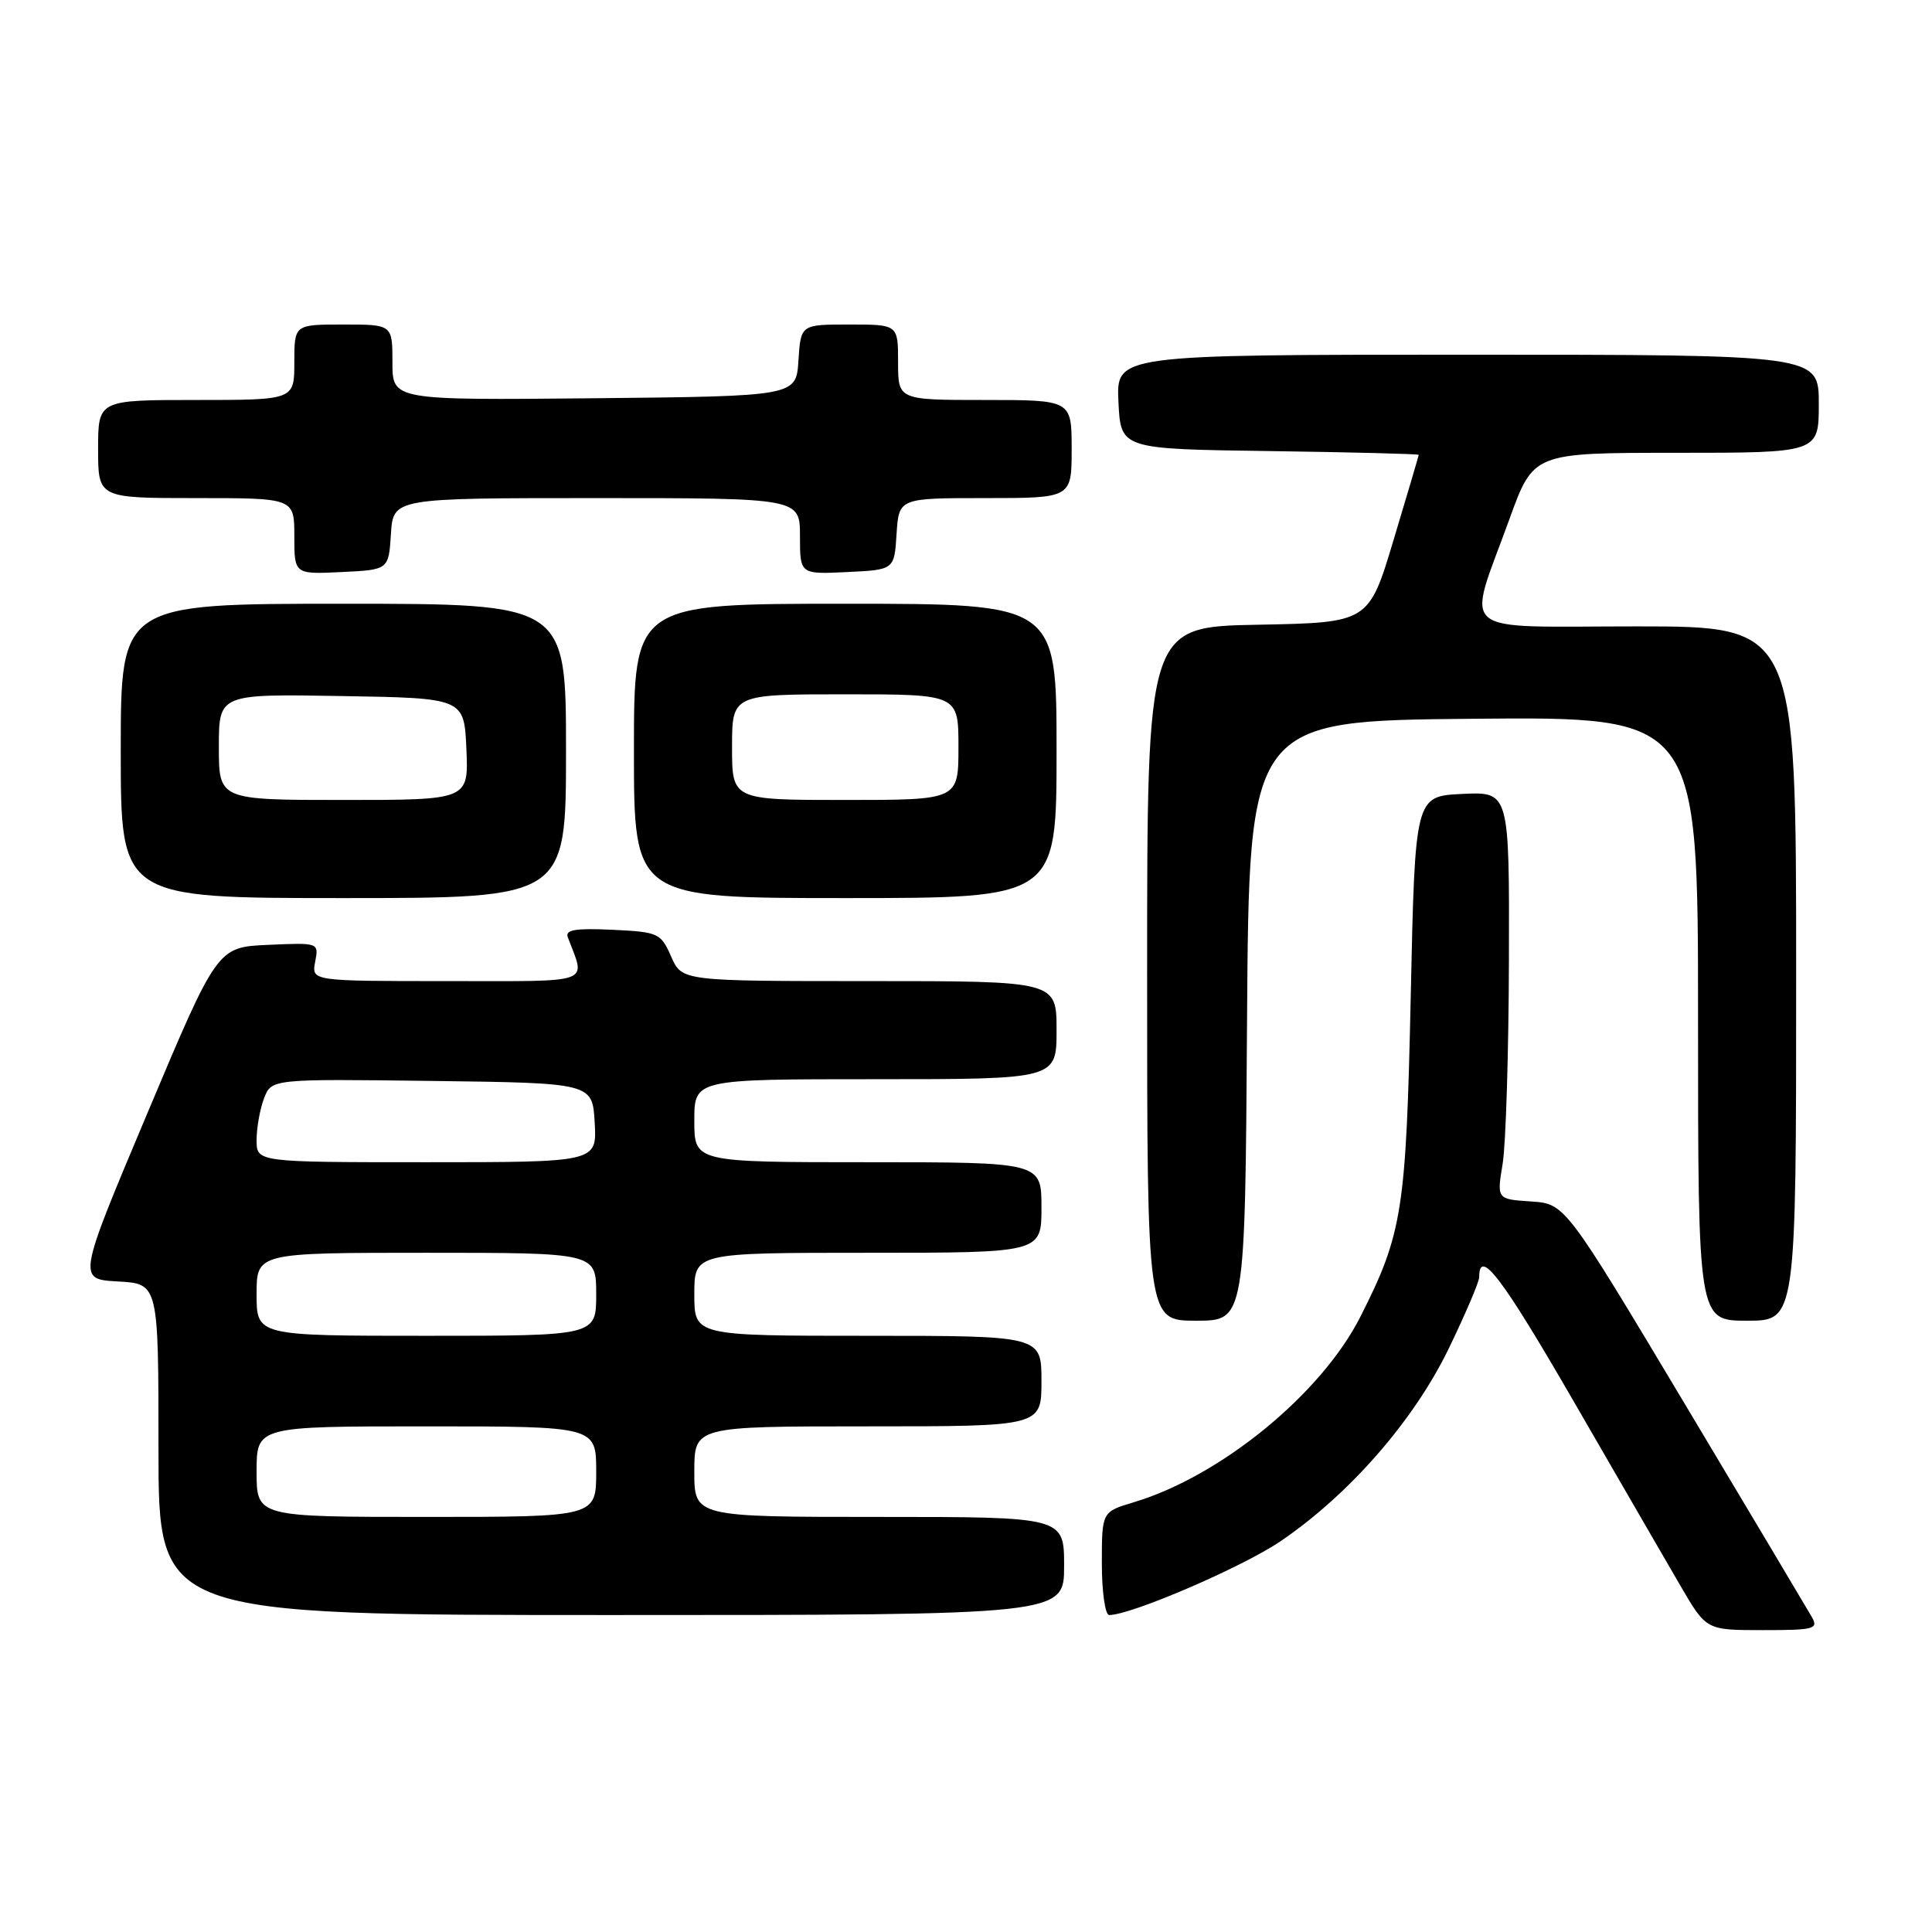 <?xml version="1.0" encoding="UTF-8" standalone="no"?>
<!DOCTYPE svg PUBLIC "-//W3C//DTD SVG 1.1//EN" "http://www.w3.org/Graphics/SVG/1.1/DTD/svg11.dtd" >
<svg xmlns="http://www.w3.org/2000/svg" xmlns:xlink="http://www.w3.org/1999/xlink" version="1.1" viewBox="0 0 256 256">
 <g >
 <path fill="currentColor"
d=" M 240.07 214.25 C 239.52 213.29 231.94 200.57 223.23 186.00 C 207.38 159.50 207.38 159.50 202.86 159.20 C 198.33 158.90 198.33 158.90 199.11 154.20 C 199.53 151.62 199.91 139.47 199.94 127.20 C 200.00 104.90 200.00 104.90 193.75 105.20 C 187.50 105.50 187.50 105.50 186.93 132.00 C 186.32 160.38 185.84 163.46 180.25 174.49 C 175.08 184.70 161.76 195.60 150.25 199.05 C 146.00 200.32 146.00 200.32 146.00 207.16 C 146.00 210.92 146.44 214.00 146.97 214.00 C 149.89 214.00 164.61 207.66 169.68 204.22 C 178.80 198.02 187.35 188.23 191.98 178.66 C 194.19 174.09 196.00 169.85 196.00 169.24 C 196.00 165.26 199.02 169.24 208.57 185.77 C 214.52 196.07 220.90 207.09 222.74 210.25 C 226.10 216.00 226.10 216.00 233.58 216.00 C 240.43 216.00 240.98 215.85 240.07 214.25 Z  M 141.00 207.50 C 141.00 201.00 141.00 201.00 116.50 201.00 C 92.00 201.00 92.00 201.00 92.00 195.00 C 92.00 189.00 92.00 189.00 115.00 189.00 C 138.00 189.00 138.00 189.00 138.00 183.00 C 138.00 177.00 138.00 177.00 115.00 177.00 C 92.00 177.00 92.00 177.00 92.00 171.50 C 92.00 166.00 92.00 166.00 115.00 166.00 C 138.00 166.00 138.00 166.00 138.00 160.00 C 138.00 154.00 138.00 154.00 115.00 154.00 C 92.00 154.00 92.00 154.00 92.00 148.50 C 92.00 143.00 92.00 143.00 116.00 143.00 C 140.00 143.00 140.00 143.00 140.00 136.50 C 140.00 130.00 140.00 130.00 115.18 130.00 C 90.36 130.00 90.36 130.00 88.93 126.75 C 87.56 123.63 87.25 123.49 81.12 123.20 C 76.21 122.97 74.86 123.20 75.24 124.20 C 77.60 130.49 78.97 130.00 59.21 130.00 C 41.28 130.00 41.28 130.00 41.76 127.45 C 42.25 124.90 42.25 124.90 35.52 125.20 C 28.79 125.50 28.79 125.50 19.53 147.50 C 10.26 169.50 10.26 169.50 15.63 169.80 C 21.00 170.10 21.00 170.10 21.00 192.05 C 21.00 214.00 21.00 214.00 81.00 214.00 C 141.00 214.00 141.00 214.00 141.00 207.50 Z  M 165.24 135.25 C 165.50 95.50 165.50 95.50 195.25 95.24 C 225.00 94.97 225.00 94.97 225.00 134.99 C 225.00 175.00 225.00 175.00 231.50 175.00 C 238.00 175.00 238.00 175.00 238.00 129.00 C 238.00 83.00 238.00 83.00 216.88 83.00 C 192.51 83.00 194.31 84.52 200.02 68.75 C 203.19 60.00 203.19 60.00 222.09 60.00 C 241.00 60.00 241.00 60.00 241.00 53.50 C 241.00 47.00 241.00 47.00 194.45 47.00 C 147.90 47.00 147.90 47.00 148.20 53.25 C 148.50 59.50 148.50 59.50 168.25 59.77 C 179.11 59.92 187.99 60.15 187.99 60.27 C 187.98 60.40 186.49 65.45 184.67 71.50 C 181.37 82.50 181.37 82.50 166.69 82.78 C 152.00 83.05 152.00 83.05 152.00 129.03 C 152.00 175.00 152.00 175.00 158.49 175.00 C 164.98 175.00 164.98 175.00 165.24 135.25 Z  M 75.00 99.50 C 75.00 80.00 75.00 80.00 45.50 80.00 C 16.00 80.00 16.00 80.00 16.00 99.50 C 16.00 119.00 16.00 119.00 45.50 119.00 C 75.00 119.00 75.00 119.00 75.00 99.50 Z  M 140.00 99.50 C 140.00 80.00 140.00 80.00 112.00 80.00 C 84.00 80.00 84.00 80.00 84.00 99.50 C 84.00 119.00 84.00 119.00 112.00 119.00 C 140.00 119.00 140.00 119.00 140.00 99.50 Z  M 51.80 70.75 C 52.11 66.00 52.11 66.00 79.05 66.00 C 106.00 66.00 106.00 66.00 106.00 71.05 C 106.00 76.10 106.00 76.10 112.25 75.80 C 118.50 75.50 118.50 75.50 118.80 70.75 C 119.11 66.00 119.11 66.00 130.55 66.00 C 142.00 66.00 142.00 66.00 142.00 59.50 C 142.00 53.00 142.00 53.00 130.50 53.00 C 119.00 53.00 119.00 53.00 119.00 48.00 C 119.00 43.00 119.00 43.00 112.55 43.00 C 106.11 43.00 106.11 43.00 105.80 47.75 C 105.50 52.50 105.50 52.50 78.75 52.77 C 52.00 53.03 52.00 53.03 52.00 48.02 C 52.00 43.00 52.00 43.00 45.50 43.00 C 39.00 43.00 39.00 43.00 39.00 48.00 C 39.00 53.00 39.00 53.00 26.00 53.00 C 13.00 53.00 13.00 53.00 13.00 59.50 C 13.00 66.00 13.00 66.00 26.00 66.00 C 39.00 66.00 39.00 66.00 39.00 71.05 C 39.00 76.10 39.00 76.10 45.25 75.80 C 51.50 75.50 51.50 75.50 51.80 70.75 Z  M 34.00 195.00 C 34.00 189.00 34.00 189.00 56.50 189.00 C 79.00 189.00 79.00 189.00 79.00 195.00 C 79.00 201.00 79.00 201.00 56.50 201.00 C 34.00 201.00 34.00 201.00 34.00 195.00 Z  M 34.00 171.50 C 34.00 166.00 34.00 166.00 56.50 166.00 C 79.00 166.00 79.00 166.00 79.00 171.50 C 79.00 177.00 79.00 177.00 56.50 177.00 C 34.00 177.00 34.00 177.00 34.00 171.50 Z  M 34.00 151.07 C 34.00 149.45 34.44 146.97 34.98 145.55 C 35.97 142.96 35.97 142.96 57.23 143.23 C 78.50 143.50 78.50 143.50 78.80 148.75 C 79.10 154.00 79.10 154.00 56.55 154.00 C 34.00 154.00 34.00 154.00 34.00 151.07 Z  M 29.00 98.98 C 29.00 91.95 29.00 91.95 45.25 92.23 C 61.50 92.50 61.50 92.50 61.80 99.25 C 62.09 106.00 62.09 106.00 45.55 106.00 C 29.00 106.00 29.00 106.00 29.00 98.98 Z  M 97.00 99.00 C 97.00 92.00 97.00 92.00 112.00 92.00 C 127.00 92.00 127.00 92.00 127.00 99.00 C 127.00 106.00 127.00 106.00 112.00 106.00 C 97.00 106.00 97.00 106.00 97.00 99.00 Z "/>
</g>
</svg>